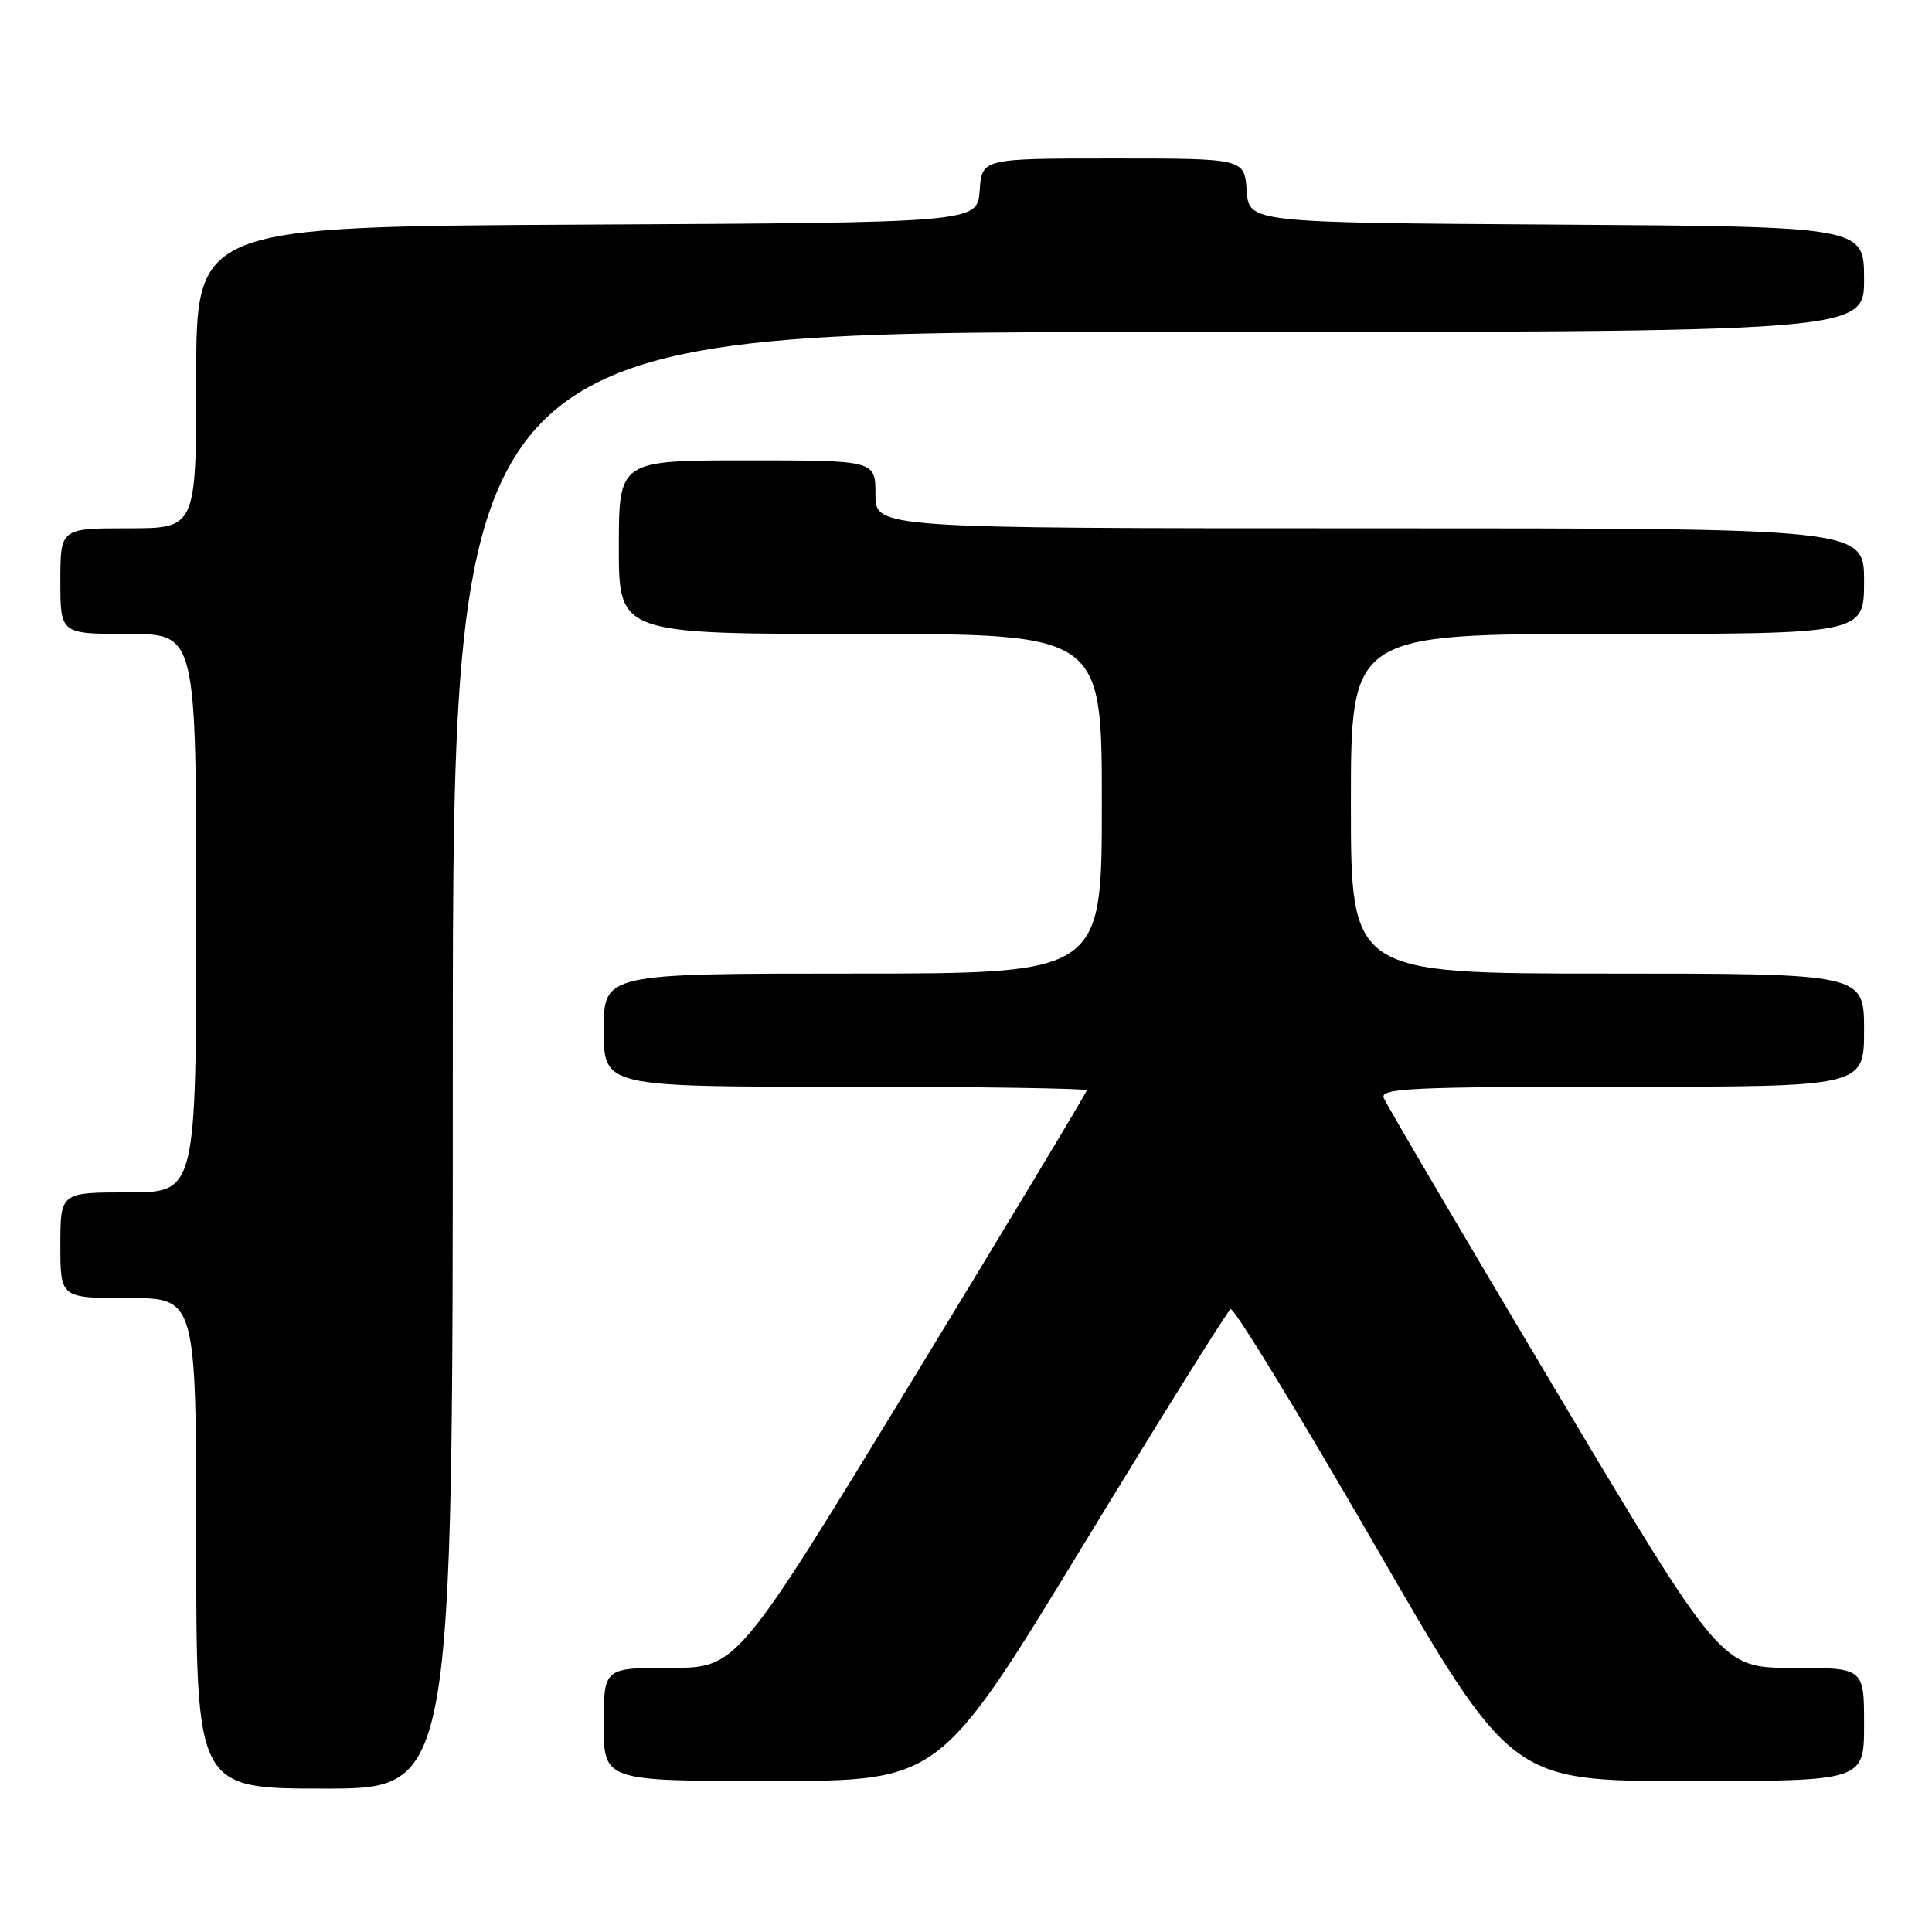 <?xml version="1.0" encoding="UTF-8" standalone="no"?>
<!DOCTYPE svg PUBLIC "-//W3C//DTD SVG 1.1//EN" "http://www.w3.org/Graphics/SVG/1.1/DTD/svg11.dtd" >
<svg xmlns="http://www.w3.org/2000/svg" xmlns:xlink="http://www.w3.org/1999/xlink" version="1.1" viewBox="0 0 256 256">
 <g >
 <path fill="currentColor"
d=" M 60.00 140.50 C 60.00 44.00 60.00 44.00 153.50 44.00 C 247.00 44.00 247.00 44.00 247.00 37.01 C 247.00 30.02 247.00 30.02 206.25 29.76 C 165.50 29.50 165.50 29.50 165.19 25.25 C 164.89 21.00 164.89 21.00 147.50 21.00 C 130.11 21.00 130.11 21.00 129.81 25.25 C 129.50 29.50 129.50 29.50 77.75 29.76 C 26.00 30.02 26.00 30.02 26.00 50.01 C 26.00 70.00 26.00 70.00 17.00 70.00 C 8.00 70.00 8.00 70.00 8.00 77.00 C 8.00 84.00 8.00 84.00 17.00 84.00 C 26.00 84.00 26.00 84.00 26.00 121.00 C 26.00 158.00 26.00 158.00 17.00 158.00 C 8.00 158.00 8.00 158.00 8.00 165.00 C 8.00 172.00 8.00 172.00 17.00 172.00 C 26.00 172.00 26.00 172.00 26.00 204.50 C 26.00 237.00 26.00 237.00 43.00 237.00 C 60.00 237.00 60.00 237.00 60.00 140.50 Z  M 143.39 204.97 C 153.78 187.91 162.63 173.73 163.06 173.47 C 163.48 173.20 172.02 187.16 182.03 204.49 C 200.22 236.00 200.22 236.00 223.61 236.00 C 247.00 236.00 247.00 236.00 247.00 228.50 C 247.00 221.00 247.00 221.00 237.54 221.00 C 228.08 221.00 228.08 221.00 205.99 183.97 C 193.85 163.60 183.66 146.28 183.35 145.47 C 182.86 144.20 187.07 144.00 214.89 144.00 C 247.00 144.00 247.00 144.00 247.00 136.50 C 247.00 129.00 247.00 129.00 213.00 129.00 C 179.00 129.00 179.00 129.00 179.00 106.50 C 179.00 84.00 179.00 84.00 213.00 84.00 C 247.00 84.00 247.00 84.00 247.00 77.00 C 247.00 70.00 247.00 70.00 181.50 70.00 C 116.00 70.00 116.00 70.00 116.00 65.50 C 116.00 61.00 116.00 61.00 99.00 61.00 C 82.00 61.00 82.00 61.00 82.00 72.50 C 82.00 84.00 82.00 84.00 114.00 84.00 C 146.00 84.00 146.00 84.00 146.00 106.50 C 146.00 129.00 146.00 129.00 113.00 129.00 C 80.00 129.00 80.00 129.00 80.00 136.50 C 80.00 144.00 80.00 144.00 112.00 144.00 C 129.60 144.00 144.00 144.21 144.00 144.48 C 144.00 144.74 133.57 162.07 120.83 182.98 C 97.66 221.00 97.66 221.00 88.83 221.00 C 80.00 221.00 80.00 221.00 80.00 228.50 C 80.00 236.00 80.00 236.00 102.25 235.99 C 124.50 235.99 124.50 235.99 143.39 204.97 Z "/>
</g>
</svg>